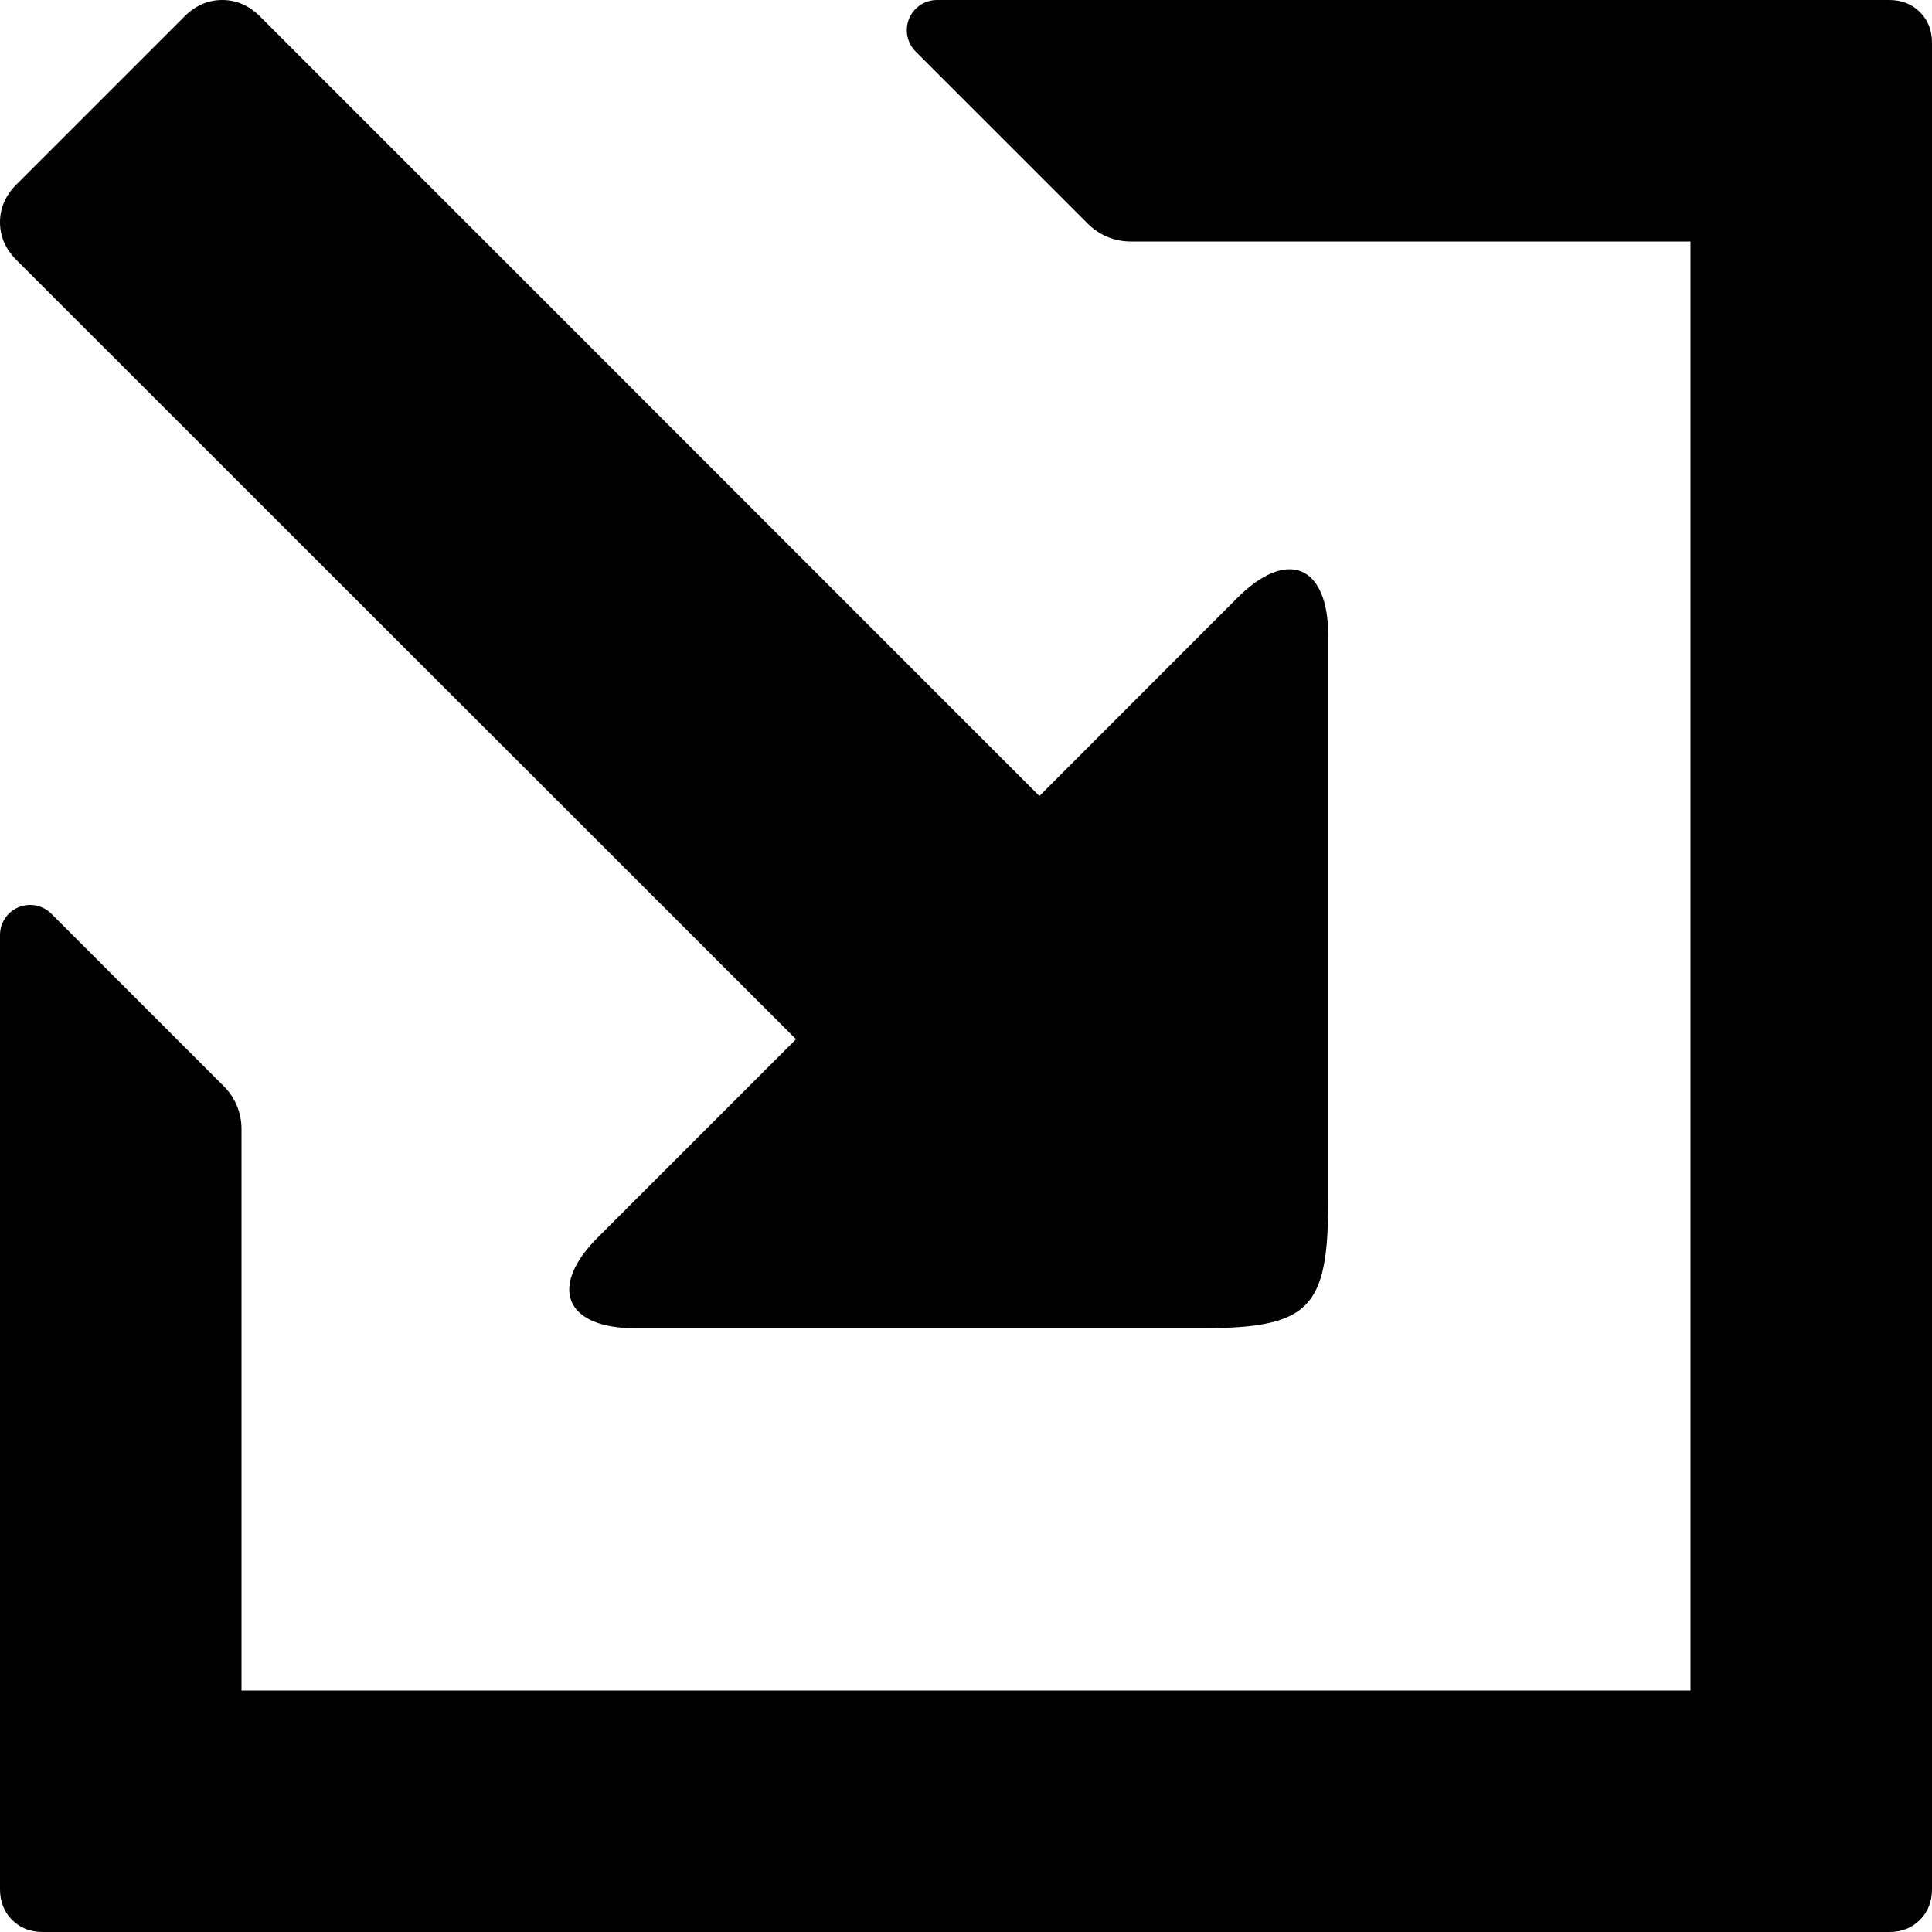 <!-- © Red Hat, Inc. MIT licensed --><svg xmlns="http://www.w3.org/2000/svg" data-icon-name="import" height="1024" width="1024" viewBox="0 0 1024 1024"><path d="M896,896 L128,896 L128,598.3 C127.992,589.817 124.61,581.686 118.6,575.7 L27.3,484.4 C22.759,479.787 15.879,478.378 9.89,480.835 C3.901,483.292 -5.68434189e-13,489.127 -5.68434189e-13,495.6 L-5.68434189e-13,1001.3 C-5.68434189e-13,1007.9 2.1,1013.3 6.4,1017.6 C10.7,1021.9 16.1,1024 22.7,1024 L1001.3,1024 C1007.9,1024 1013.3,1021.9 1017.6,1017.6 C1021.9,1013.3 1024,1007.9 1024,1001.3 L1024,22.7 C1024,16.1 1021.9,10.7 1017.6,6.4 C1013.3,2.1 1007.9,0 1001.3,0 L496.6,0 C490.137,0.011 484.316,3.909 481.844,9.881 C479.372,15.852 480.736,22.725 485.3,27.3 L576.6,118.6 C582.586,124.61 590.717,127.992 599.2,128 L896,128 L896,896 Z M655.8,316.9 L550.9,421.9 L137.8,8.7 C132,2.9 125.3,0 117.8,0 C110.3,0 103.6,2.9 97.8,8.7 L8.7,97.8 C2.9,103.6 1.04080211e-05,110.3 1.04080211e-05,117.8 C1.04080211e-05,125.3 2.9,132 8.7,137.8 L421.9,550.8 L316.9,655.8 C290.5,682.2 299.4,704 336.8,704 L636,704 C694.5,704 704,693.7 704,635.9 L704,336.7 C703.9,299.4 682.2,290.5 655.8,316.9 Z" /></svg>